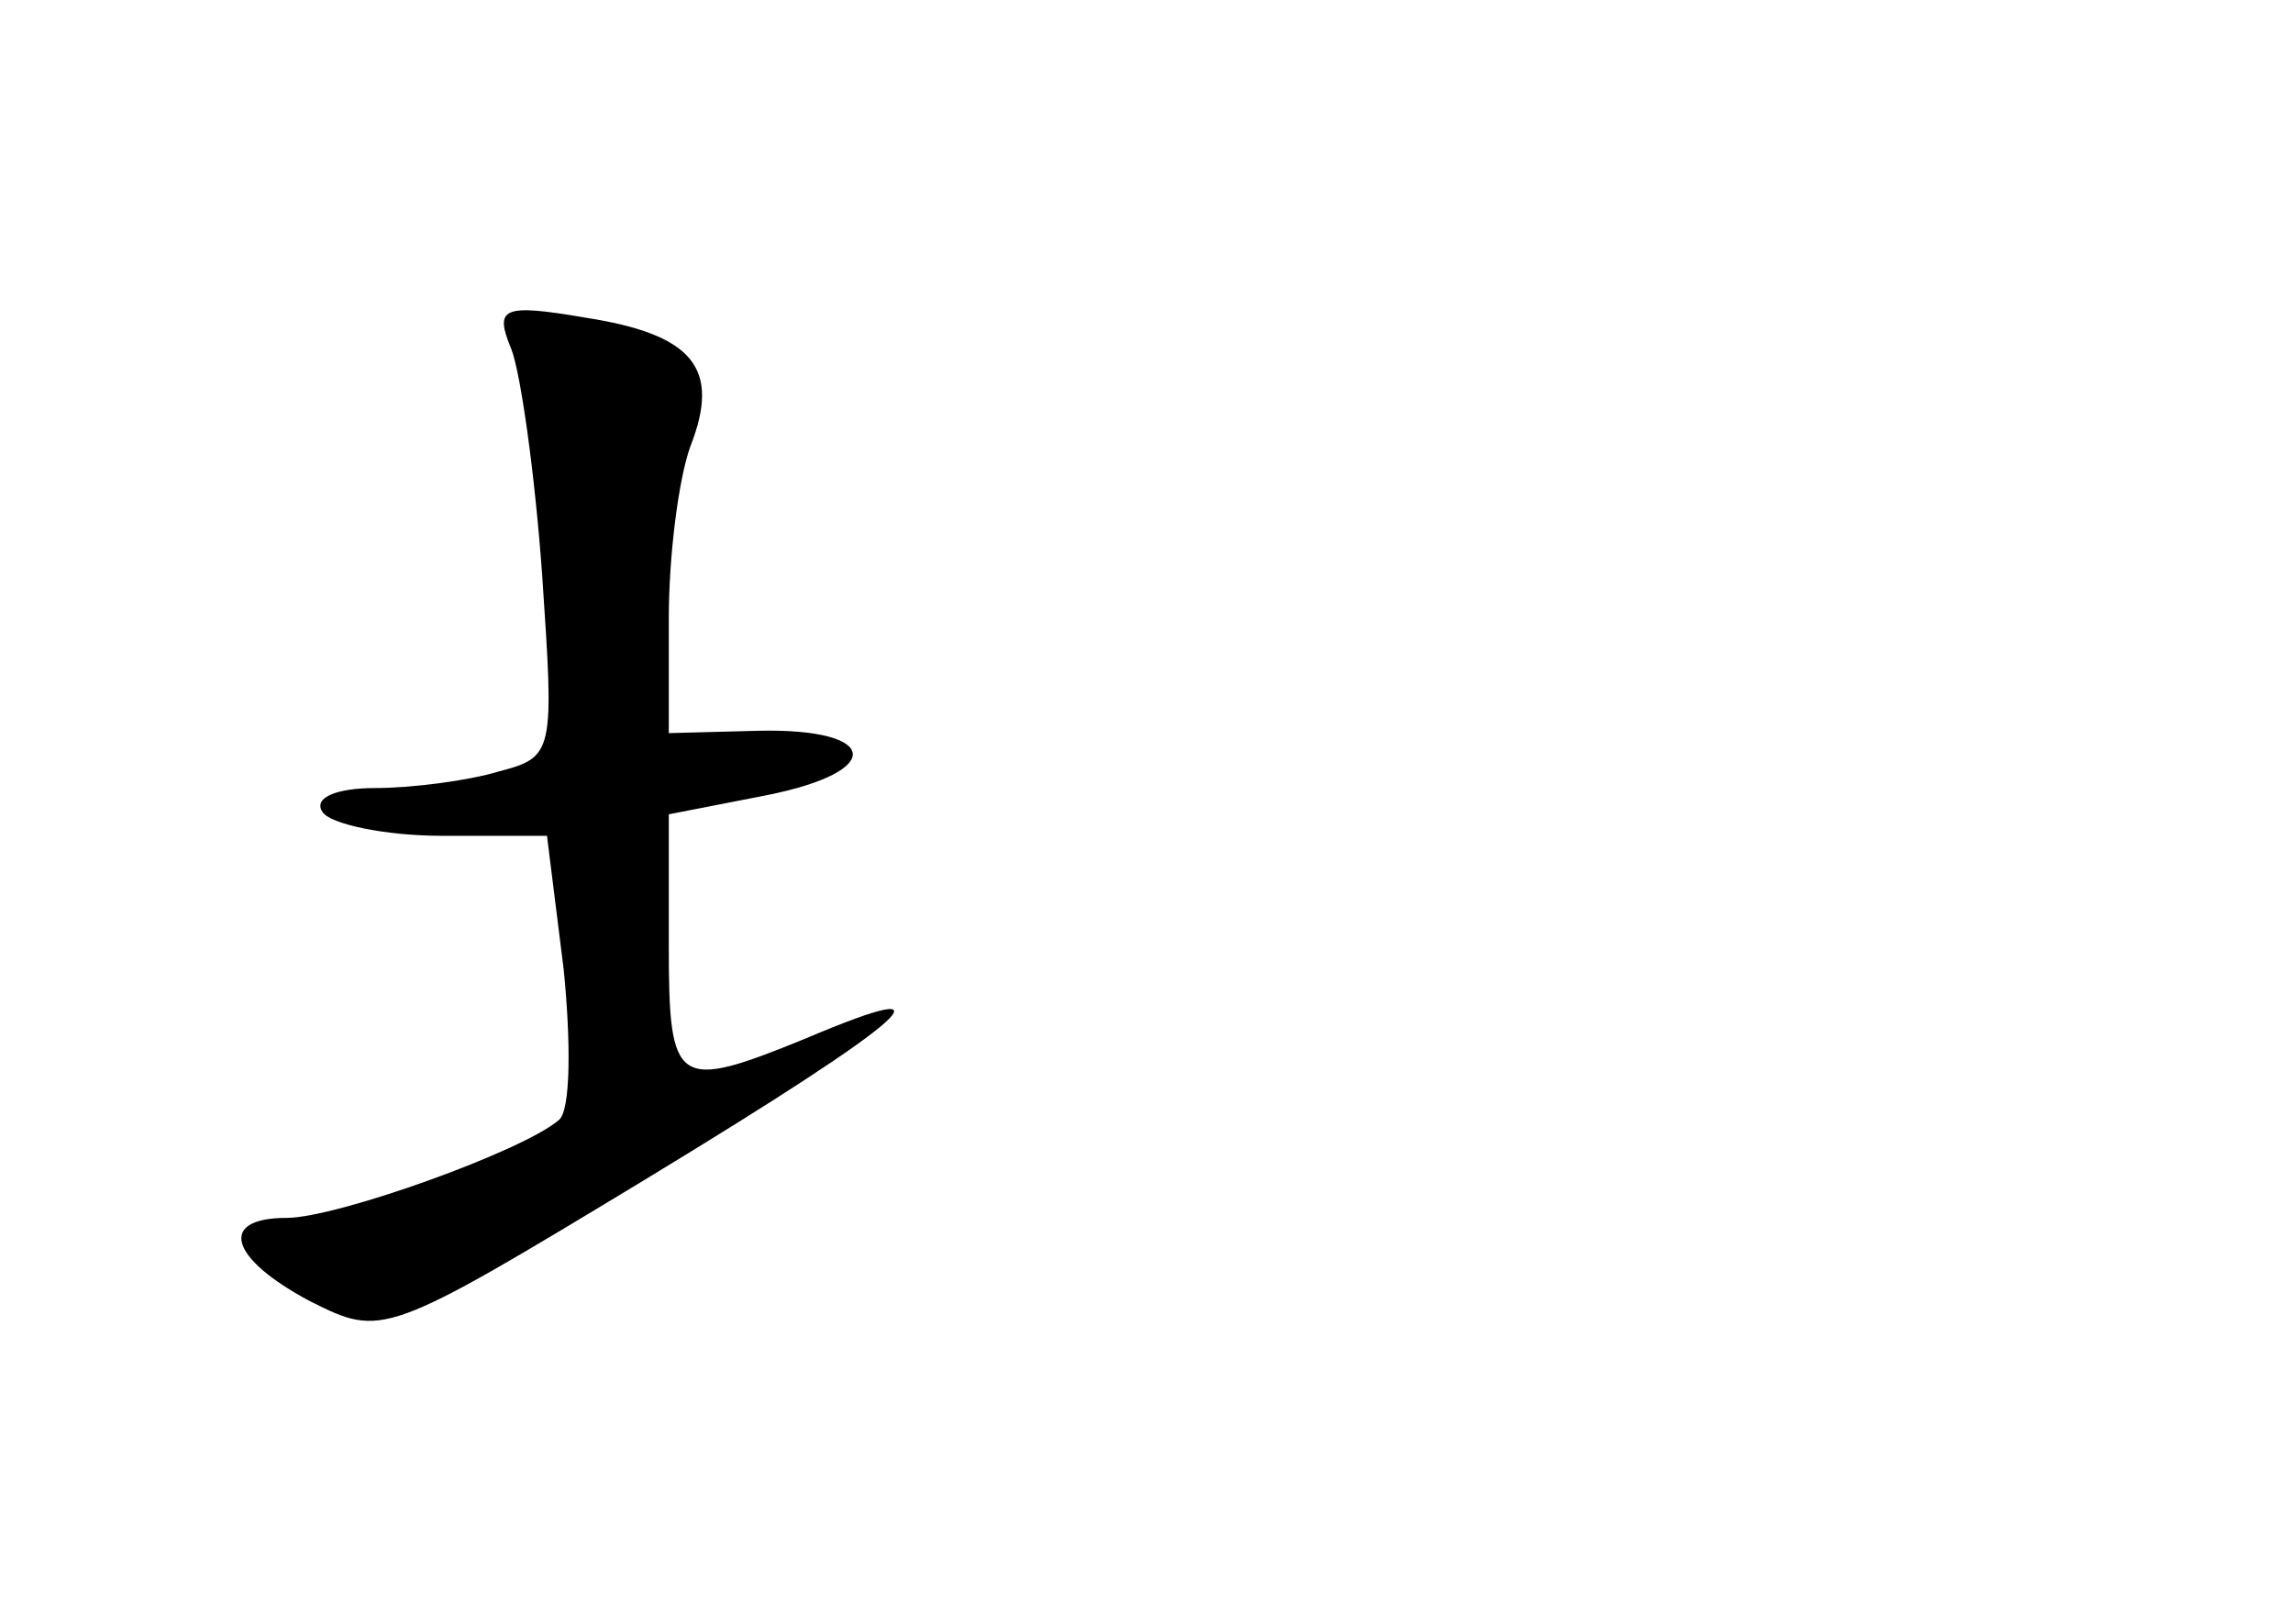 <?xml version="1.0" standalone="no"?>
<!DOCTYPE svg PUBLIC "-//W3C//DTD SVG 20010904//EN"
 "http://www.w3.org/TR/2001/REC-SVG-20010904/DTD/svg10.dtd">
<svg version="1.0" xmlns="http://www.w3.org/2000/svg"
 width="96pt" height="68pt" viewBox="0 0 96 68"
 preserveAspectRatio="xMidYMid meet">
<g transform="translate(0,68) scale(0.1,-0.1)"
fill="#000000" stroke="none">
<path d="M214 534 c4 -10 10 -53 13 -95 5 -74 5 -76 -18 -82 -13 -4 -37 -7
-52 -7 -16 0 -26 -4 -22 -10 3 -5 26 -10 50 -10 l44 0 7 -56 c3 -30 3 -59 -2
-63 -15 -13 -93 -41 -114 -41 -29 0 -24 -17 10 -35 30 -15 31 -15 140 51 112
68 133 87 67 59 -54 -22 -57 -20 -57 39 l0 55 41 8 c50 10 47 28 -3 27 l-38
-1 0 48 c0 26 4 58 9 72 13 33 1 47 -44 54 -35 6 -38 4 -31 -13z"/>
</g>
</svg>
